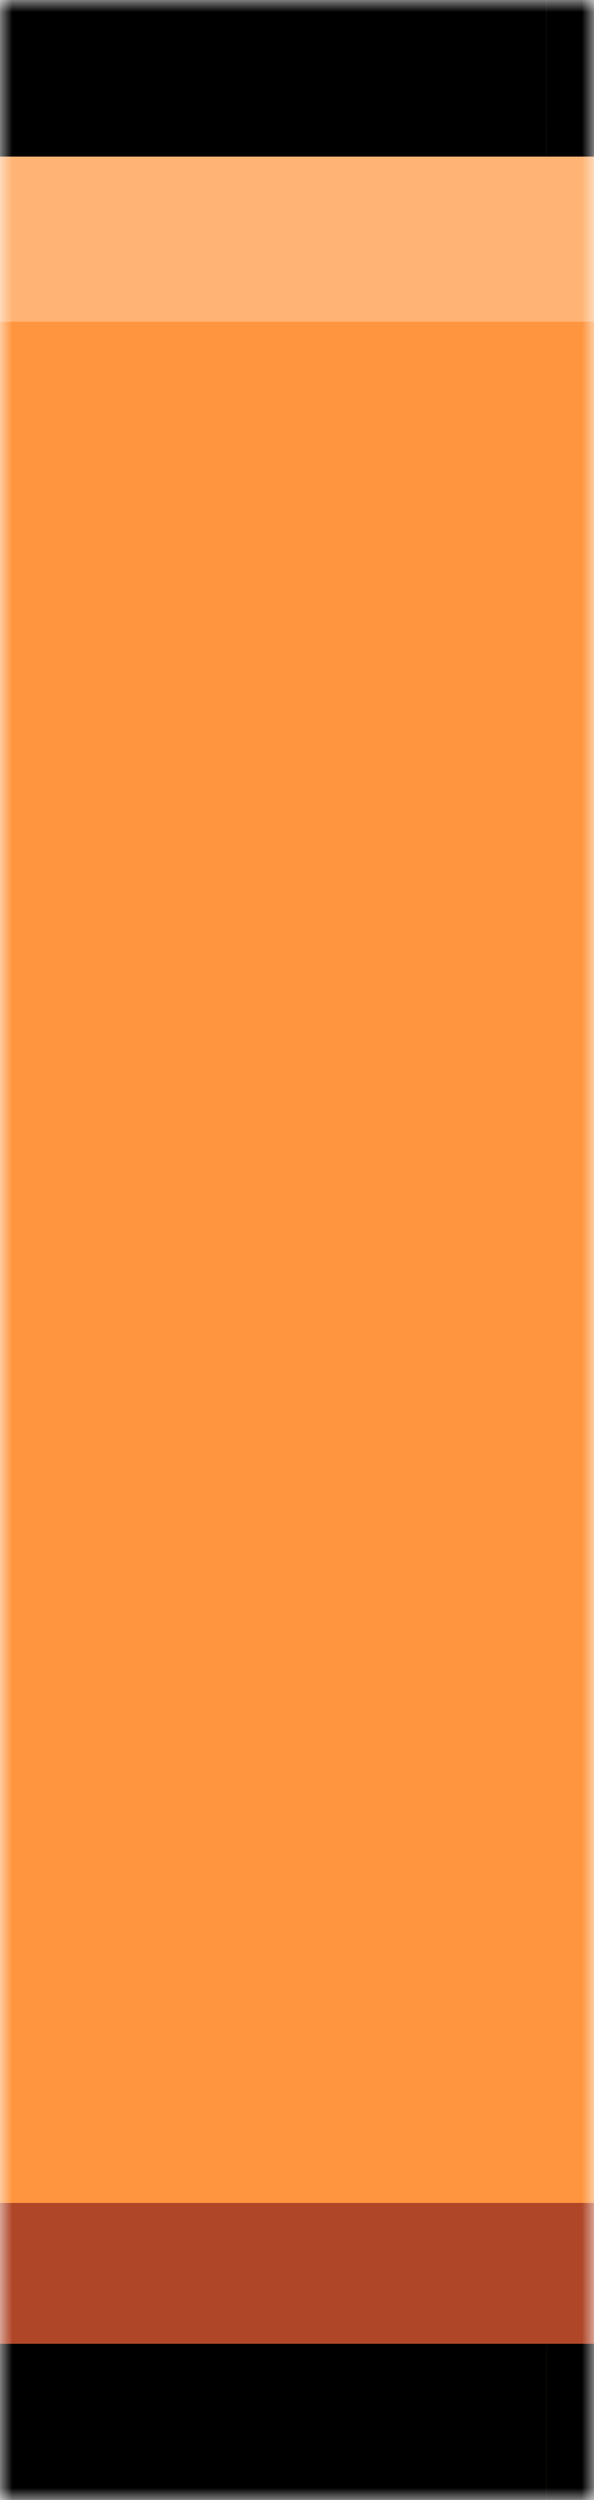 <svg width="24" height="101" viewBox="0 0 24 101" fill="none" xmlns="http://www.w3.org/2000/svg">
<mask id="mask0_190_227" style="mask-type:alpha" maskUnits="userSpaceOnUse" x="0" y="0" width="24" height="101">
<rect width="24" height="101" fill="#D9D9D9"/>
</mask>
<g mask="url(#mask0_190_227)">
<path d="M50.012 12.634H46.002V6.326H38.026V0H30.05H-209.376H-217.374H-225.35H-233.326H-241.301H-249.3H-257.275H-265.251H-273.226H-281.225H-289.2H-297.176H-305.151H-313.15H-321.125H-329.101H-337.076H-345.075H-353.05H-361.026V6.326H-369.001V12.634H-377V18.942V25.25V31.576V37.884V82.076V88.384H-369.001V94.692H-361.026V95.972V101H-353.05H-345.075H-337.076H-329.101H-321.125H-313.15H-305.151H-297.176H-257.275H-249.3H-241.301H-233.326H-225.35H-217.374H-209.376H30.05H38.026V94.692H46.002V88.384H50.012H54V82.076V37.884V31.576V25.25V18.942V12.634H50.012Z" fill="#FF953E"/>
<path d="M5.44 5L-27.12 5L-59.773 5L-287.787 5L-320.44 5L-353 5L-353 13L-320.44 13L-287.787 13L-59.773 13L-27.12 13L5.44 13L38 13L38 5L5.44 5Z" fill="#FFB374"/>
<path d="M4.774 89L-28.453 89L-61.774 89L-294.453 89L-327.774 89L-361 89L-361 95L-327.774 95L-294.453 95L-61.774 95L-28.453 95L4.774 95L38 95L38 89L4.774 89Z" fill="#AF4628"/>
<path d="M38.025 6.326V0H30.049H22.074V6.326H30.049H38.025V12.634H46.001V6.326H38.025Z" fill="black"/>
<path d="M38.025 94.692H30.049H22.074V101H30.049H38.025V94.692H46V88.384H38.025V94.692Z" fill="black"/>
<path d="M38.025 0H30.049H22.074H14.075H6.1H-1.876H-273.227H-281.226H-289.201H-297.177H-305.152H-313.151H-321.126H-329.102H-337.077H-345.076H-353.051H-361.027V6.326H-353.051H-345.076H-337.077H-329.102H-321.126H-313.151H-305.152H-297.177H-289.201H-281.226H-273.227H-1.876H6.1H14.075H22.074H30.049H38.025H14.075H22.074V0H14.075H38.025Z" fill="black"/>
<path d="M-353.051 101H-345.076H-337.077H-329.102H-321.126H-313.151H-305.152H-297.177H-1.876H6.1H14.075H18.086H22.074H30.049H38.025H14.075H22.074V94.692H14.075H38.025H30.049H22.074H18.086H14.075H6.1H-1.876H-297.177H-305.152H-313.151H-321.126H-329.102H-337.077H-345.076H-353.051H-361.027V101H-353.051Z" fill="black"/>
</g>
</svg>
